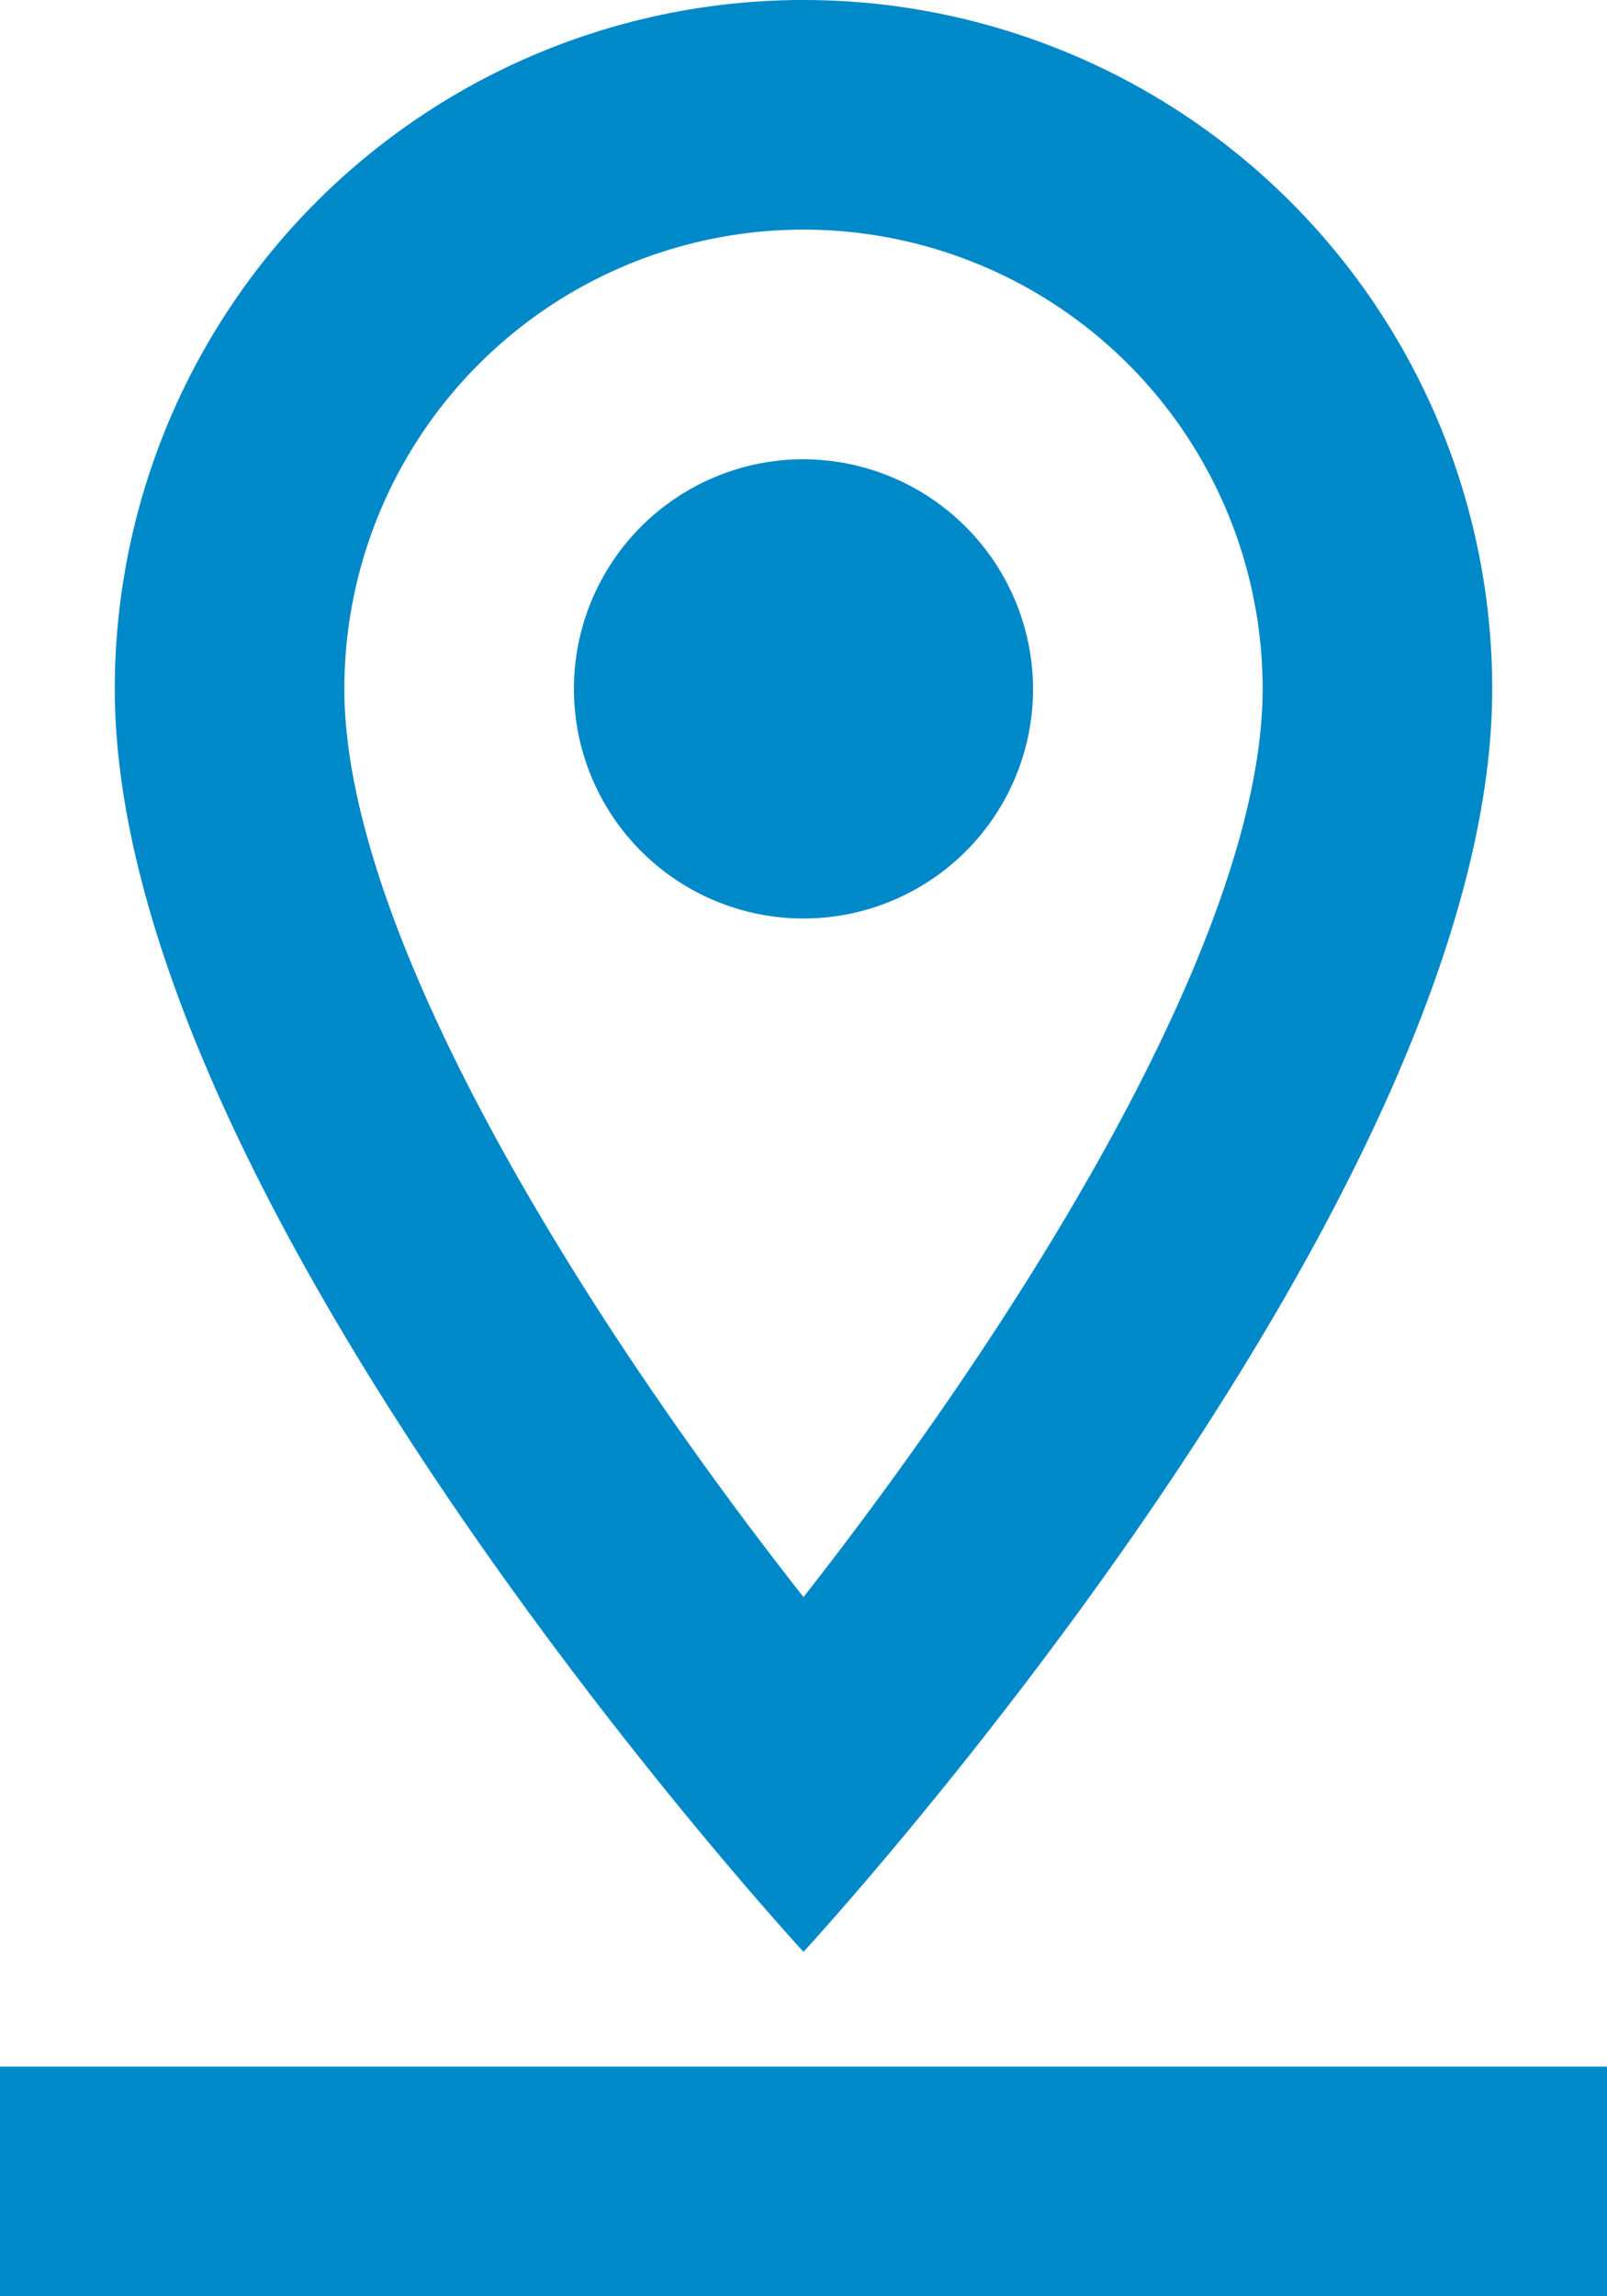 <svg xmlns="http://www.w3.org/2000/svg" width="14" height="20" viewBox="0 0 14 20"><path d="M5,20H19v2H5ZM18,8A6,6,0,0,0,6,8c0,4.5,6,11,6,11S18,12.5,18,8ZM8,8a4,4,0,0,1,8,0c0,2.13-2.08,5.46-4,7.91C10.08,13.47,8,10.13,8,8Zm4-2a2,2,0,1,0,2,2A2.006,2.006,0,0,0,12,6Z" transform="translate(-5 -2)" fill="#0089c9"/></svg>